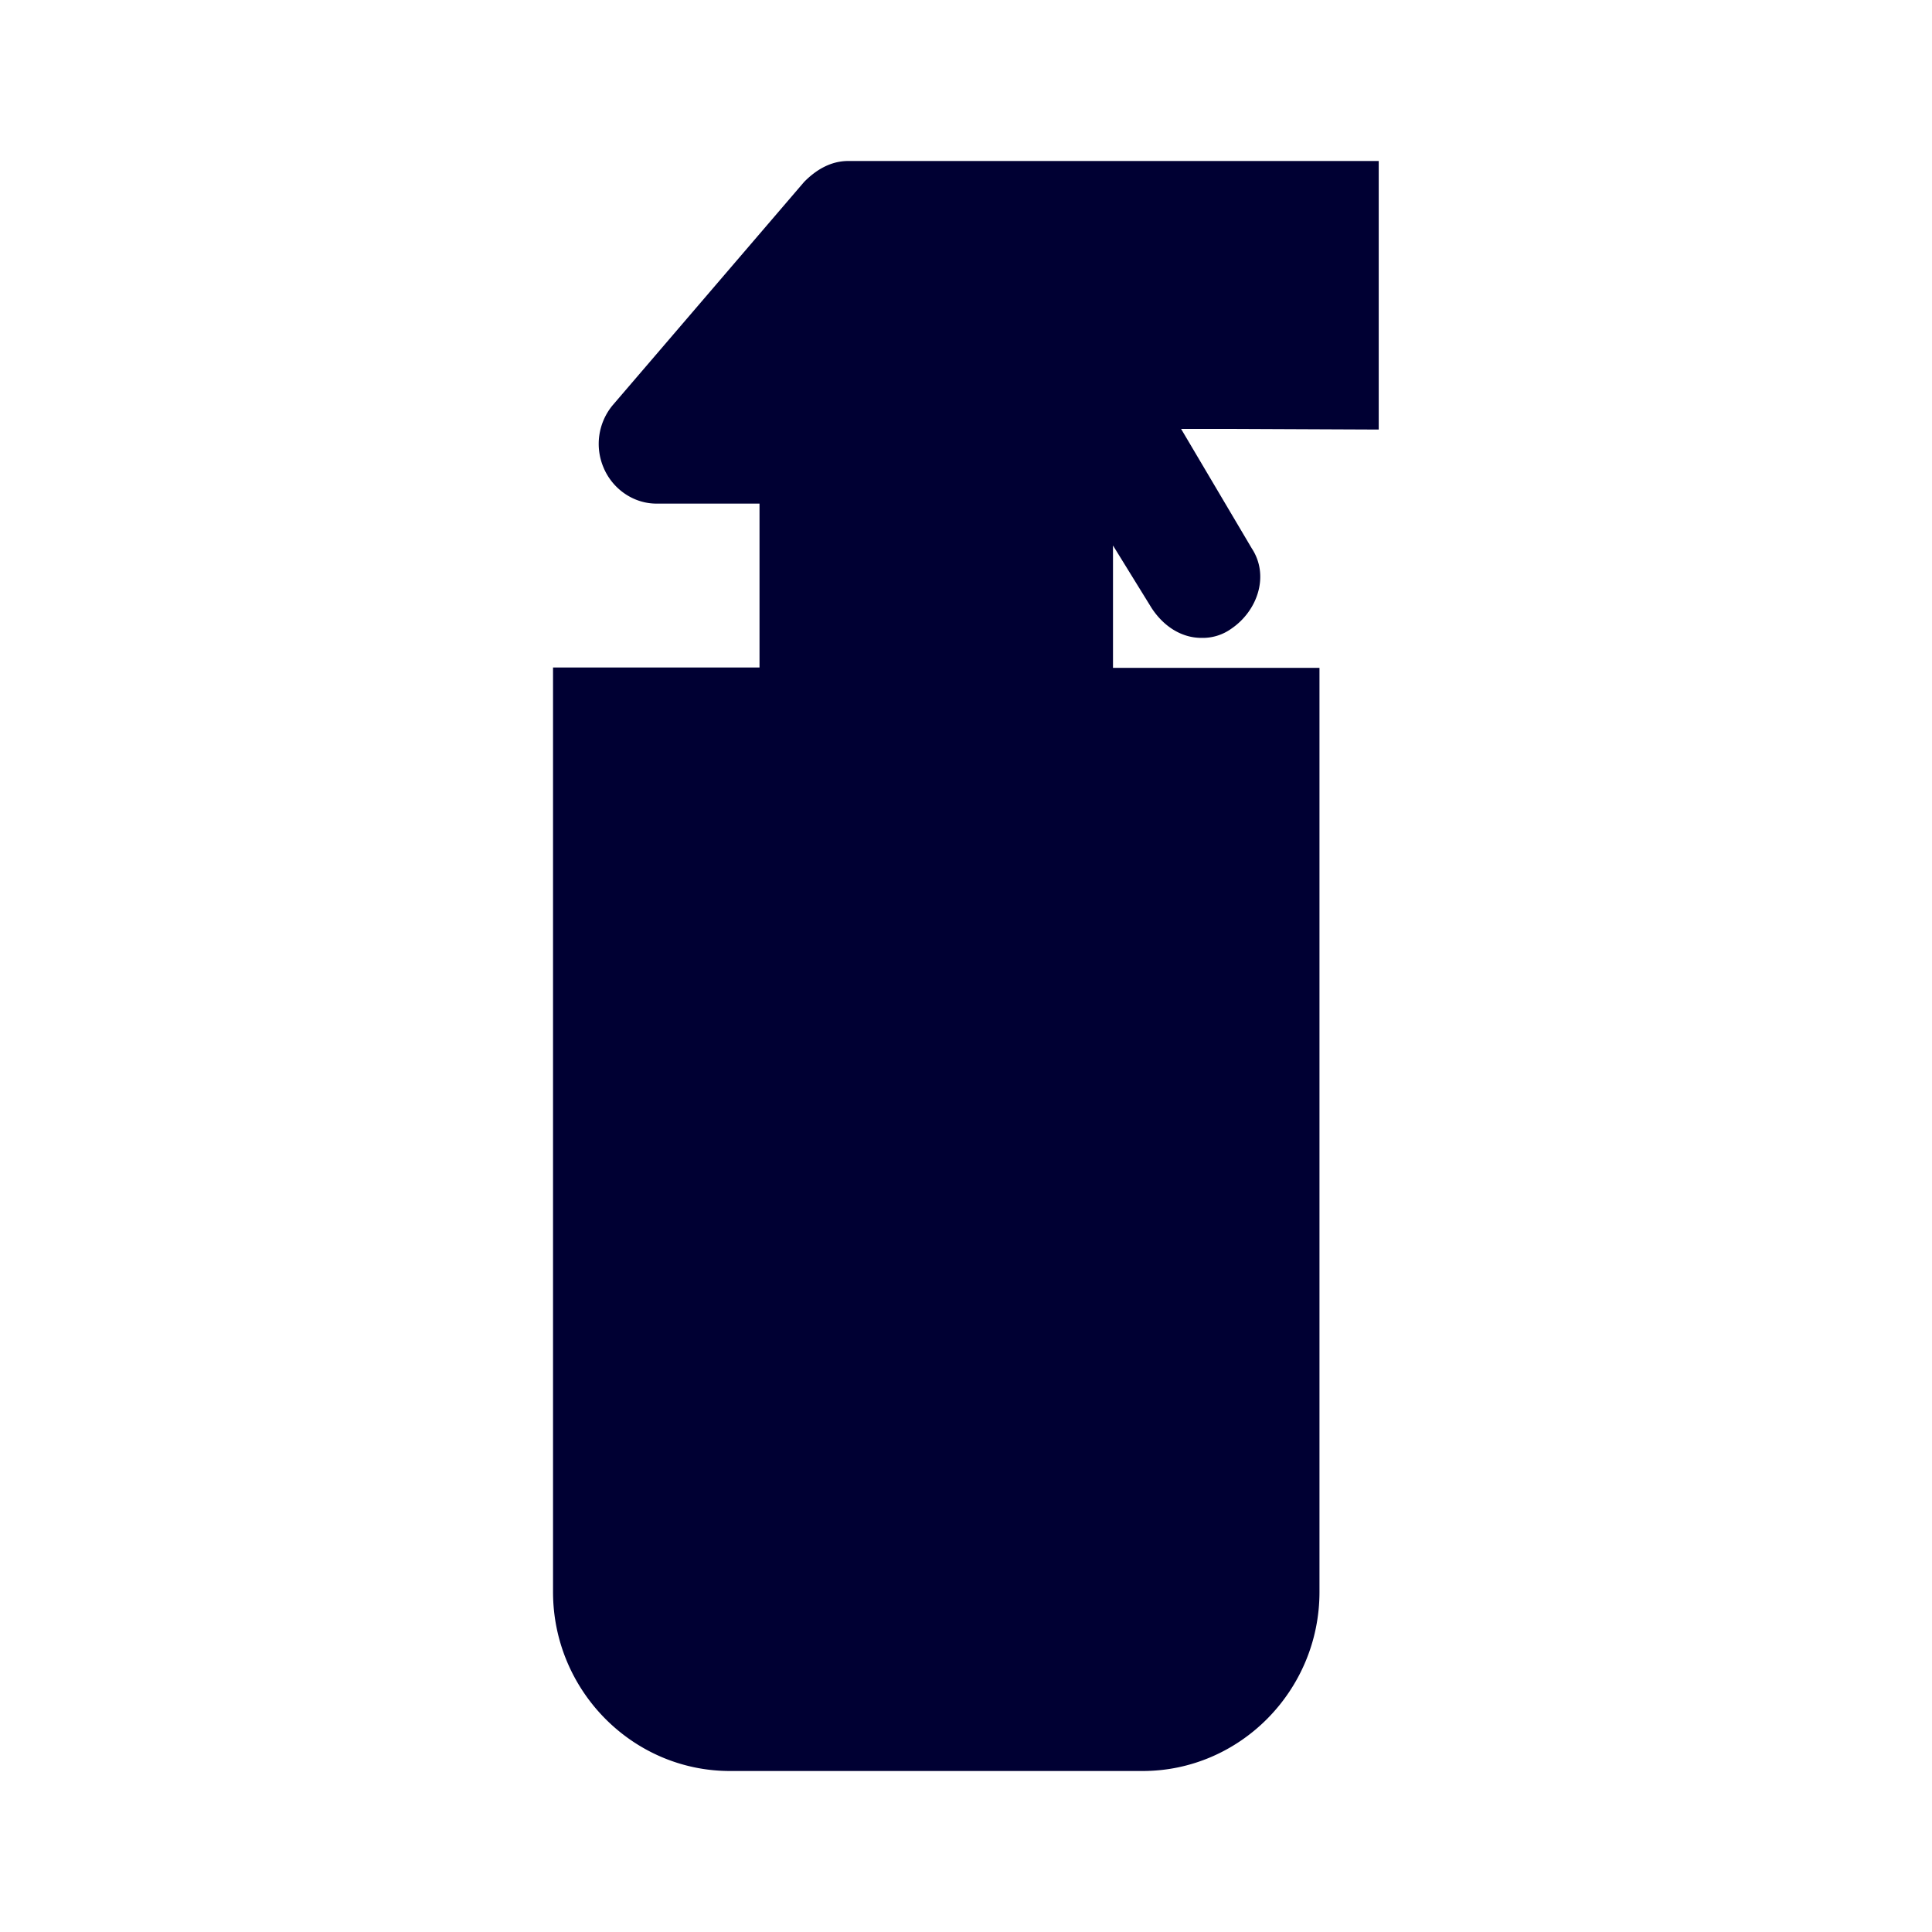 <svg xmlns="http://www.w3.org/2000/svg" width="24" height="24" fill="none"><path fill="#003" d="M17.127 5.336V2h-6.59c-.22 0-.402.112-.548.26l-2.38 2.776a.752.752 0 0 0-.11.776c.11.26.367.444.656.444h1.28v2.036H6.87v11.484C6.87 21 7.858 22 9.068 22h5.126c1.21 0 2.197-1 2.197-2.224V8.296h-2.565v-1.52l.479.776c.146.224.367.372.62.372a.607.607 0 0 0 .368-.112c.332-.224.478-.664.257-1l-.878-1.484h.62l1.835.008Z"/></svg>
